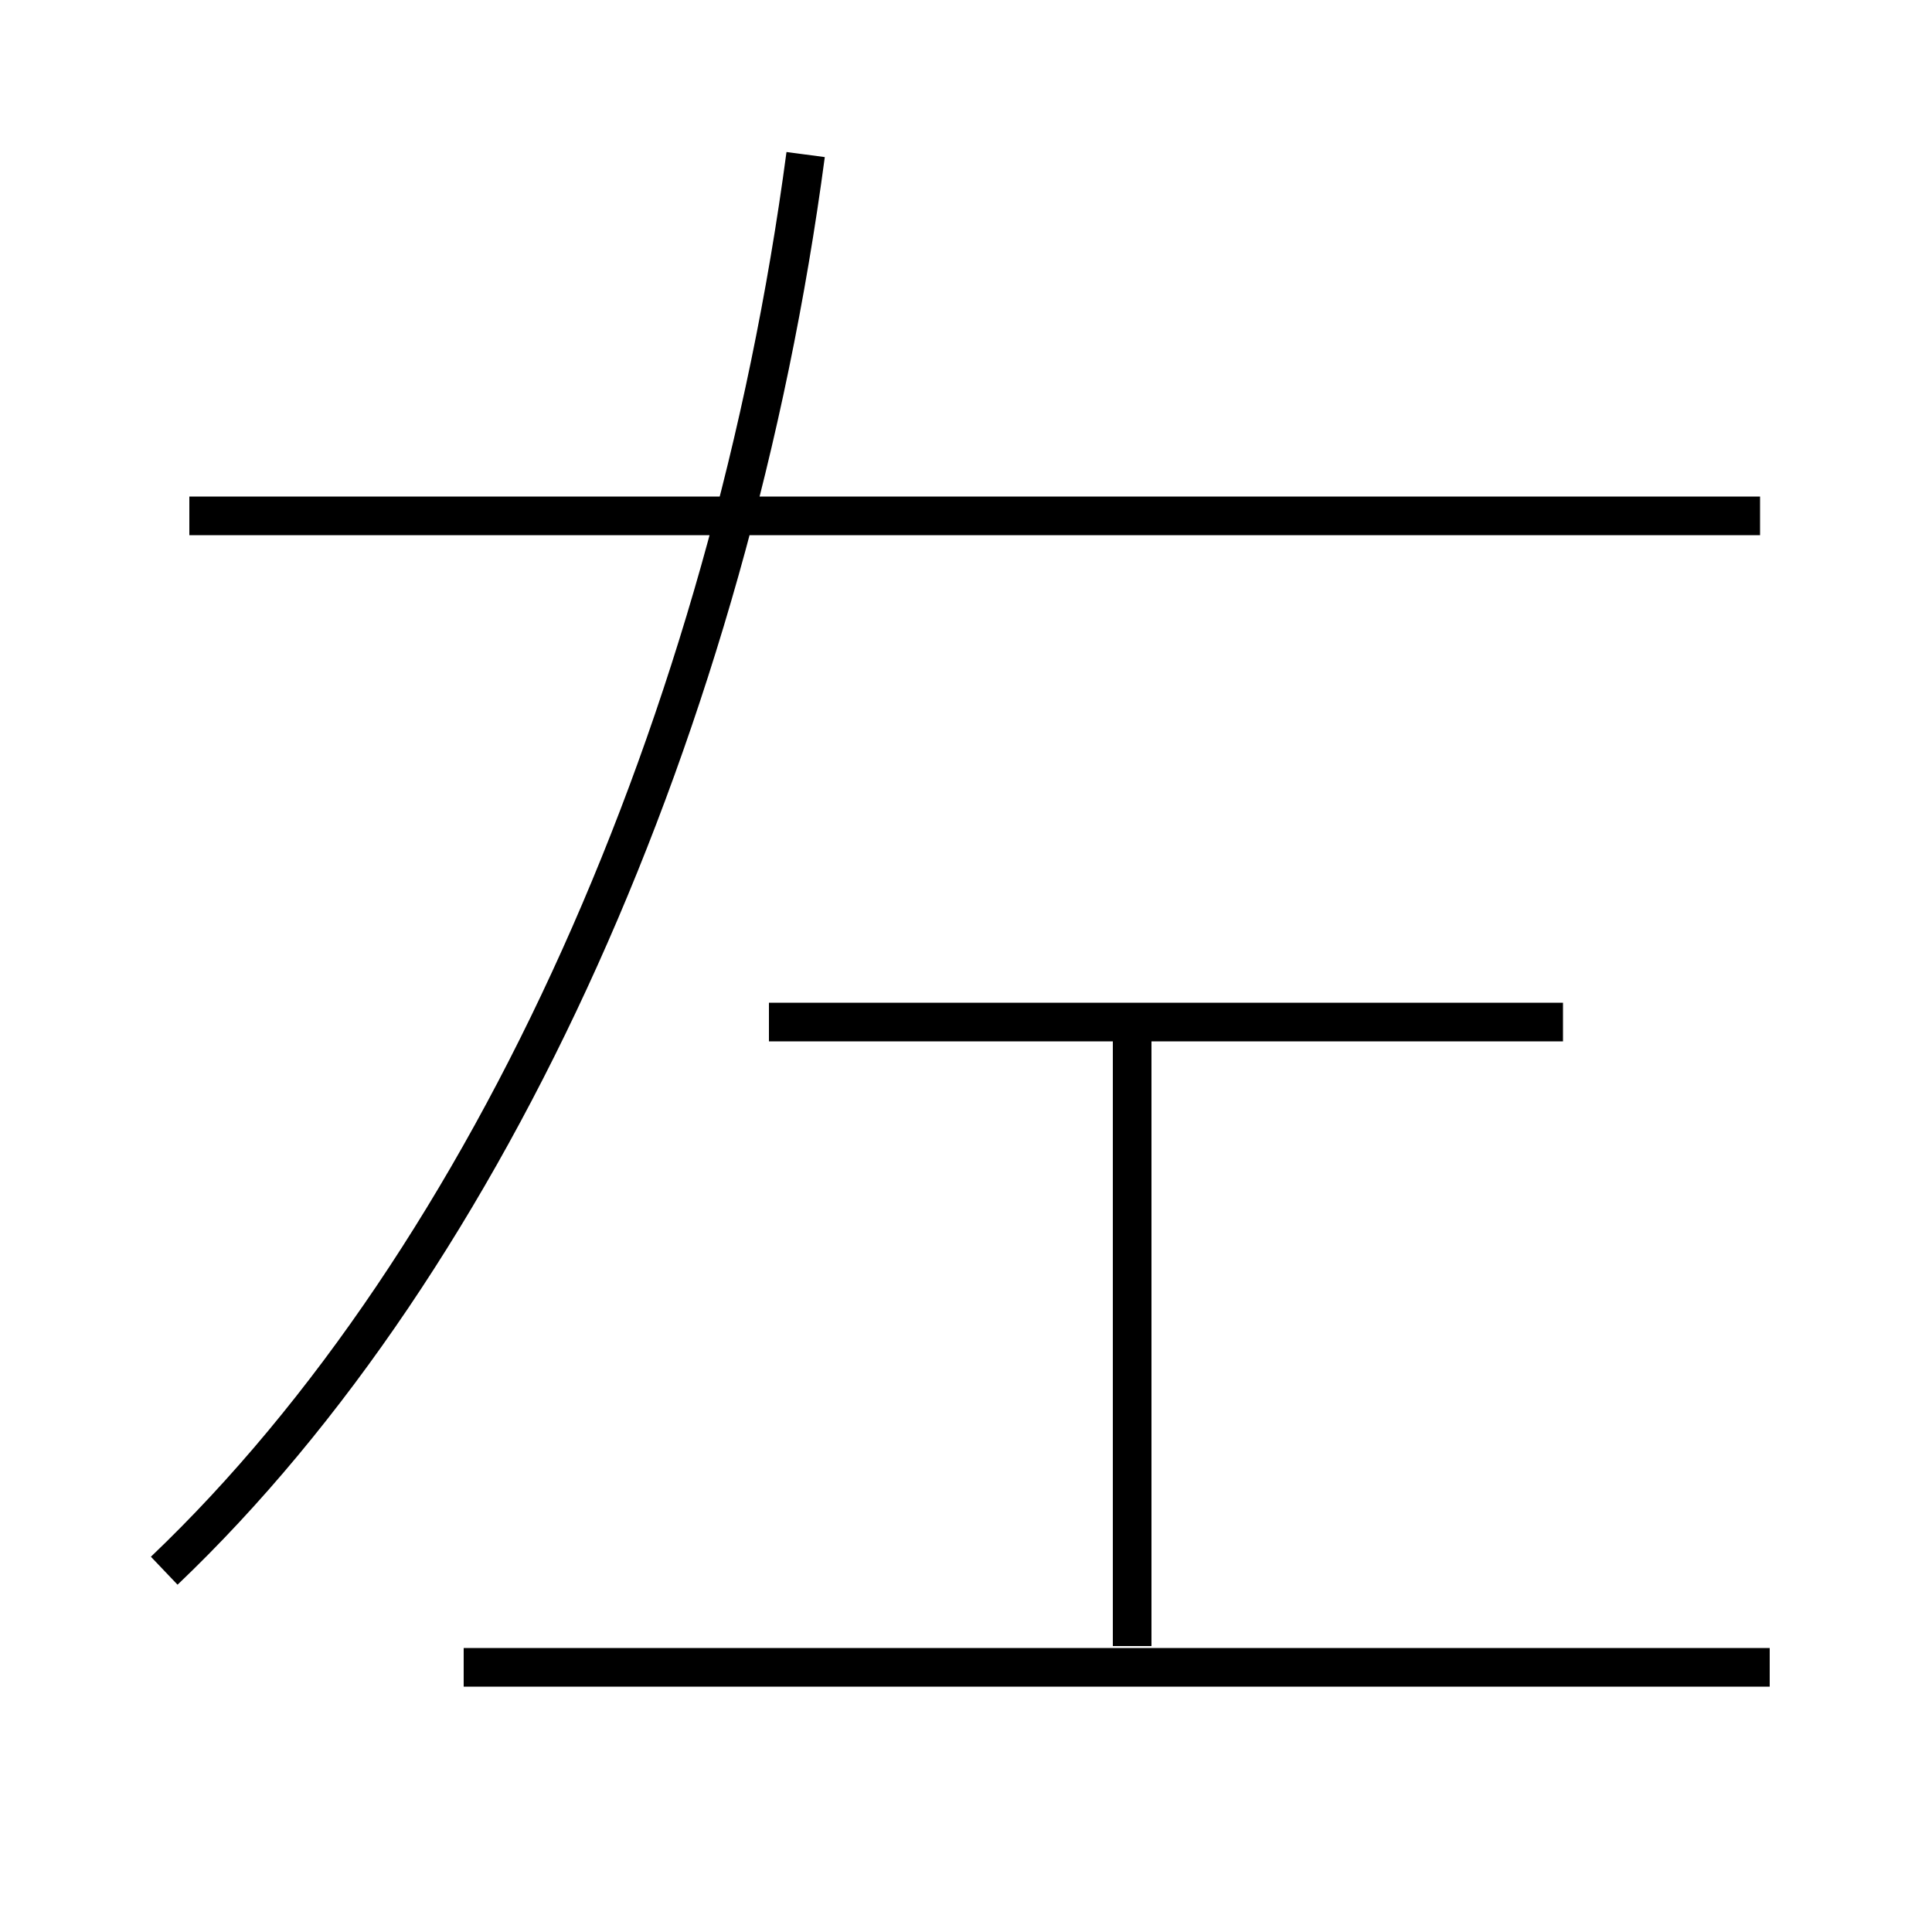 <?xml version='1.0' encoding='utf8'?>
<svg viewBox="0.0 -6.0 50.0 50.0" version="1.1" xmlns="http://www.w3.org/2000/svg">
<rect x="0.0" y="-6.0" width="50.0" height="50.0" fill="#808080" stroke="none"/>
<rect x="-1000" y="-1000" width="2000" height="2000" stroke="white" fill="white"/>
<g style="fill:white;stroke:#000000;  stroke-width:1">
<path d="M 4.25 -3.35 C 12.75 -11.45 18.9 -25.35 20.85 -40.0 M 45.8 -0.85 L 12.0 -0.85 M 29.3 -1.4 L 29.3 -17.4 M 40.45 -17.55 L 19.9 -17.55 M 45.55 -30.65 L 4.9 -30.65" transform="translate(0.0 38.0)" />
</g>
</svg>
